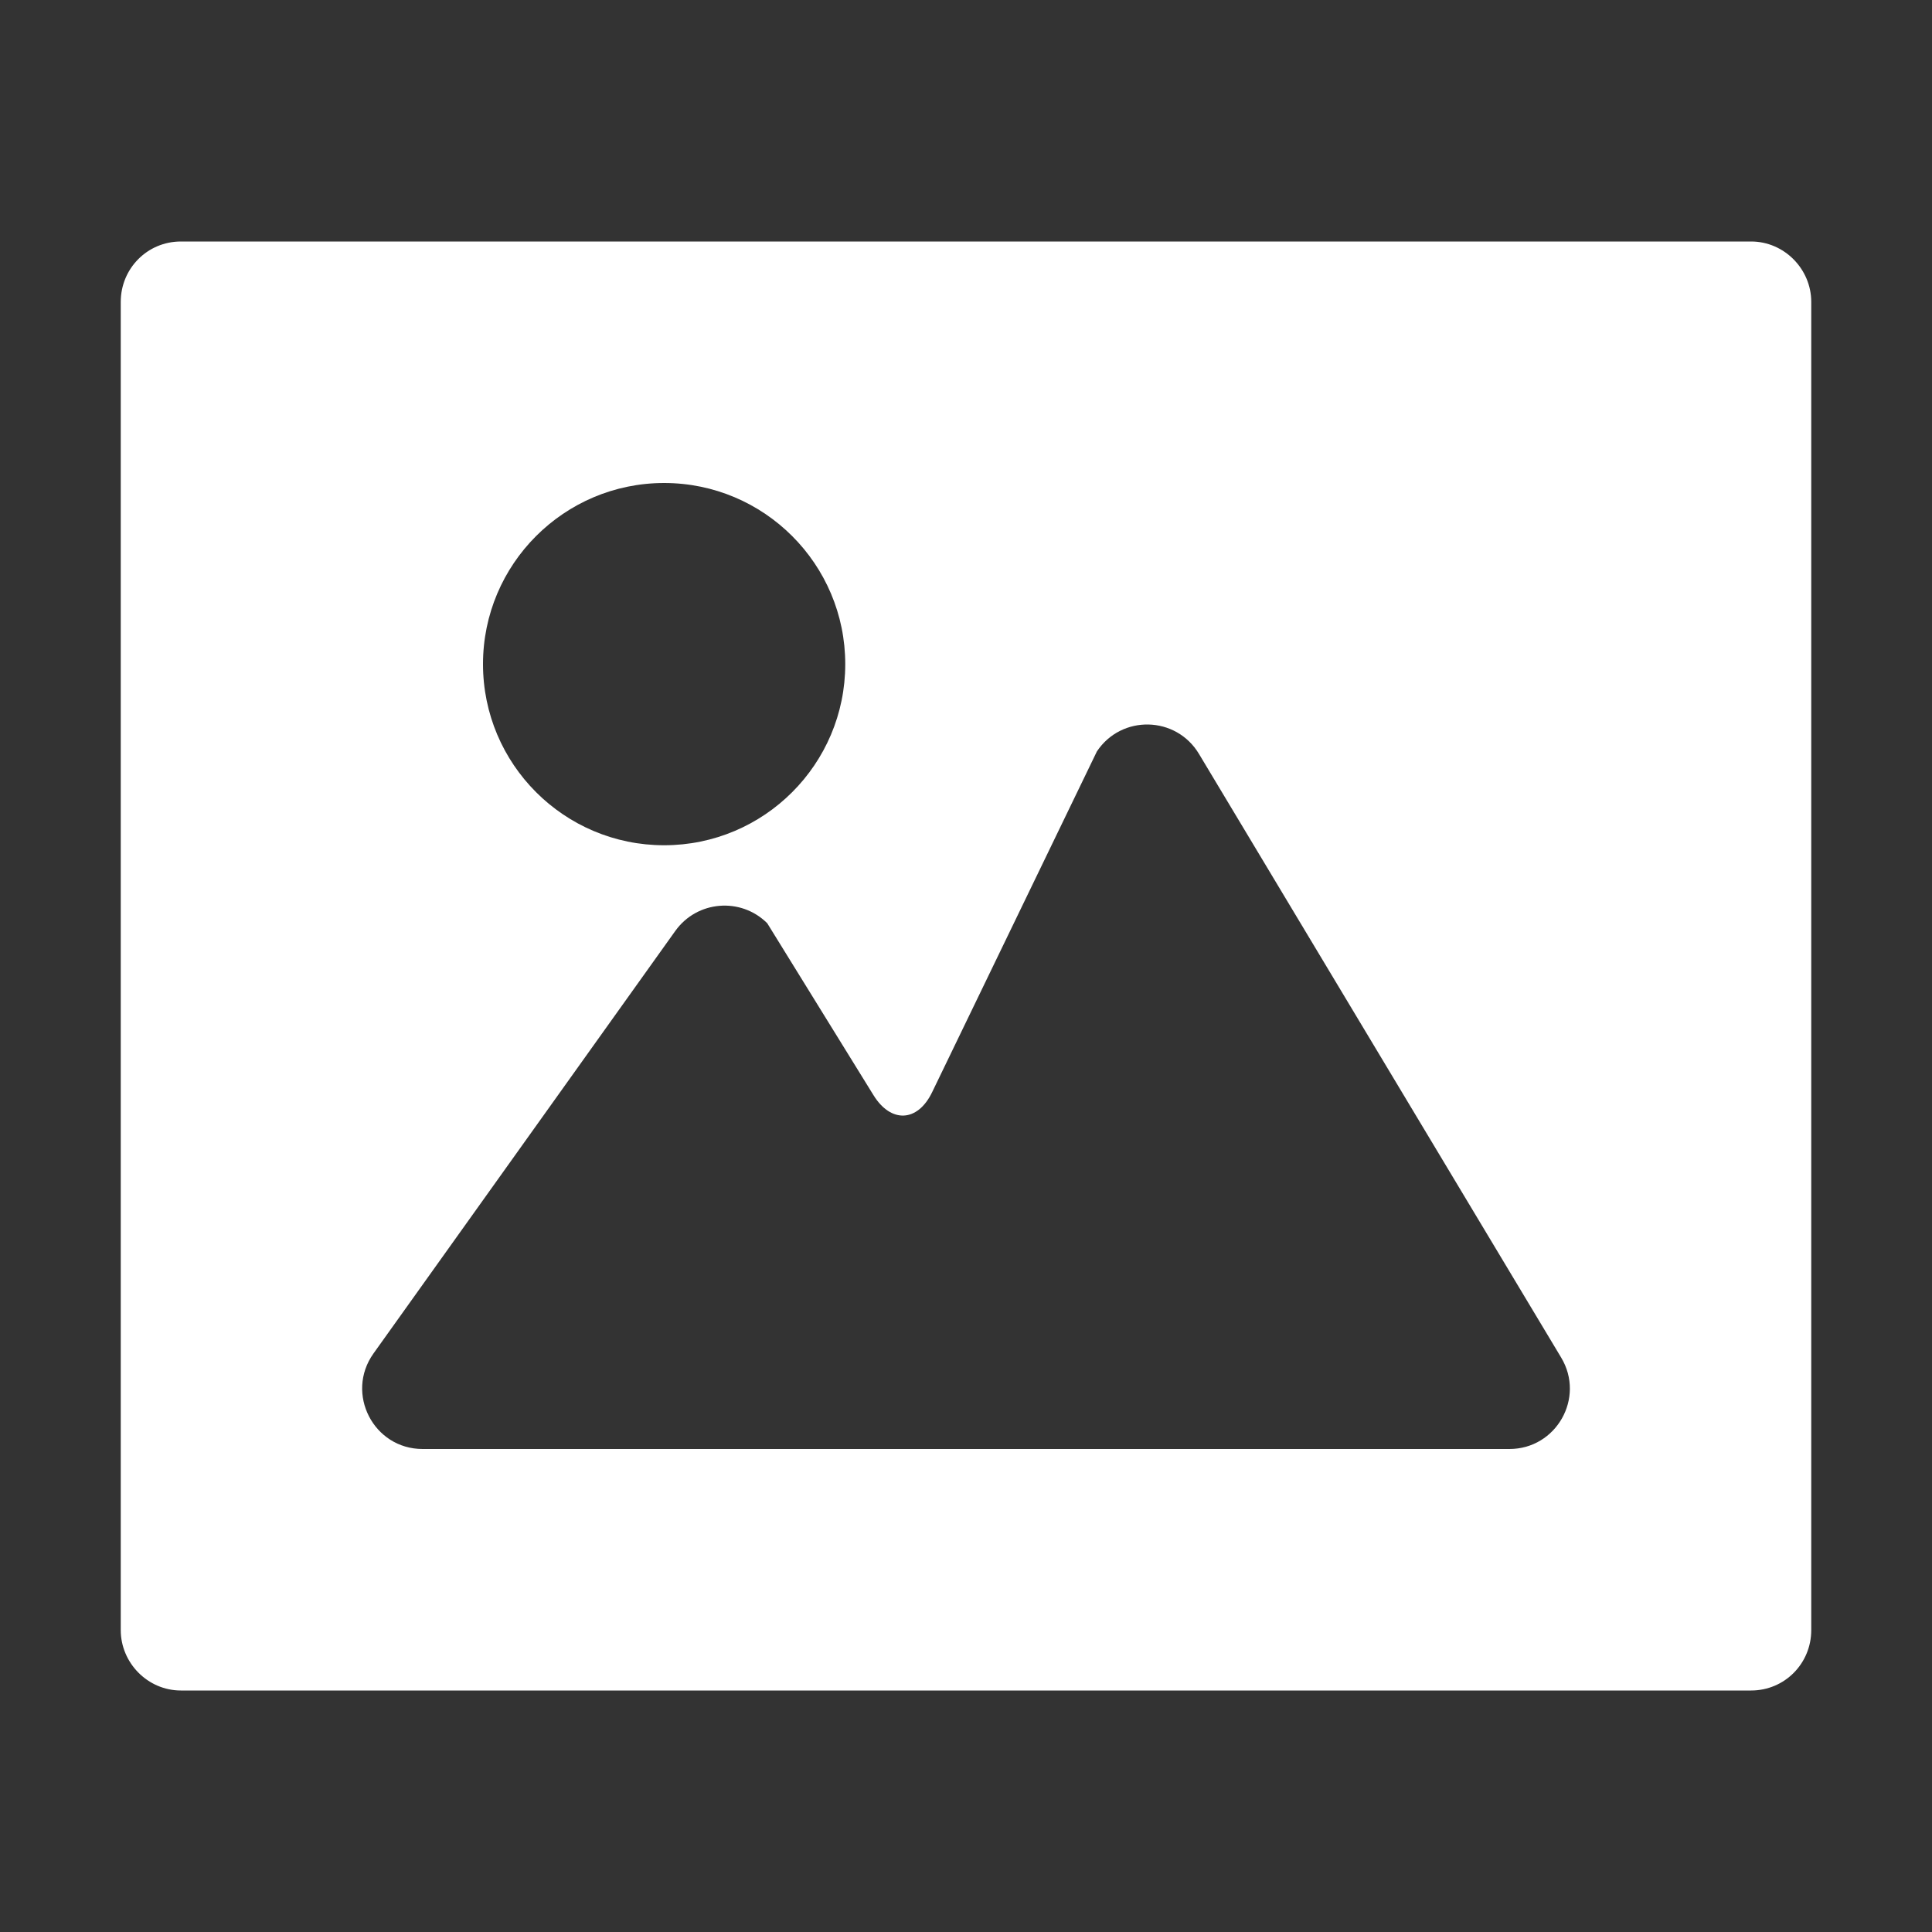 <?xml version="1.0" encoding="UTF-8" standalone="no"?>
<svg width="16px" height="16px" viewBox="0 0 16 16" version="1.1" xmlns="http://www.w3.org/2000/svg" xmlns:xlink="http://www.w3.org/1999/xlink">
    <rect x="0" y="0" width="16" height="16" fill="#333333" stroke="none"/>
    <!-- Generator: Sketch 3.6.1 (26313) - http://www.bohemiancoding.com/sketch -->
    <title>graphics_active_16px</title>
    <desc>Created with Sketch.</desc>
    <defs></defs>
    <g id="Page-1" stroke="none" stroke-width="1" fill="none" fill-rule="evenodd">
        <g id="graphics_active_16px">
            <rect id="Rectangle-1-Copy-11" fill="#747568" opacity="0" x="0" y="0" width="16" height="16"></rect>
            <g id="pictures_active_16px" transform="translate(1, 2)" fill="#FFFFFF">
                <path d="M0,0.5 C0,0.224 0.22,0 0.498,0 L13.502,0 C13.777,0 14,0.229 14,0.5 L14,11.5 C14,11.776 13.78,12 13.502,12 L0.498,12 C0.223,12 0,11.771 0,11.5 L0,0.5 Z M11.5,10 C11.889,10 12.129,9.576 11.929,9.243 L8.929,4.243 C8.74,3.928 8.288,3.917 8.084,4.223 L6.72,7.044 C6.599,7.296 6.377,7.302 6.234,7.07 L5.354,5.646 C5.135,5.428 4.773,5.458 4.593,5.709 L2.093,9.209 C1.857,9.54 2.093,10 2.5,10 L11.5,10 Z M4.5,5 C5.328,5 6,4.328 6,3.5 C6,2.672 5.328,2 4.5,2 C3.672,2 3,2.672 3,3.5 C3,4.328 3.672,5 4.5,5 Z" id="Combined-Shape"></path>
            </g>
        </g>
    </g>
</svg>